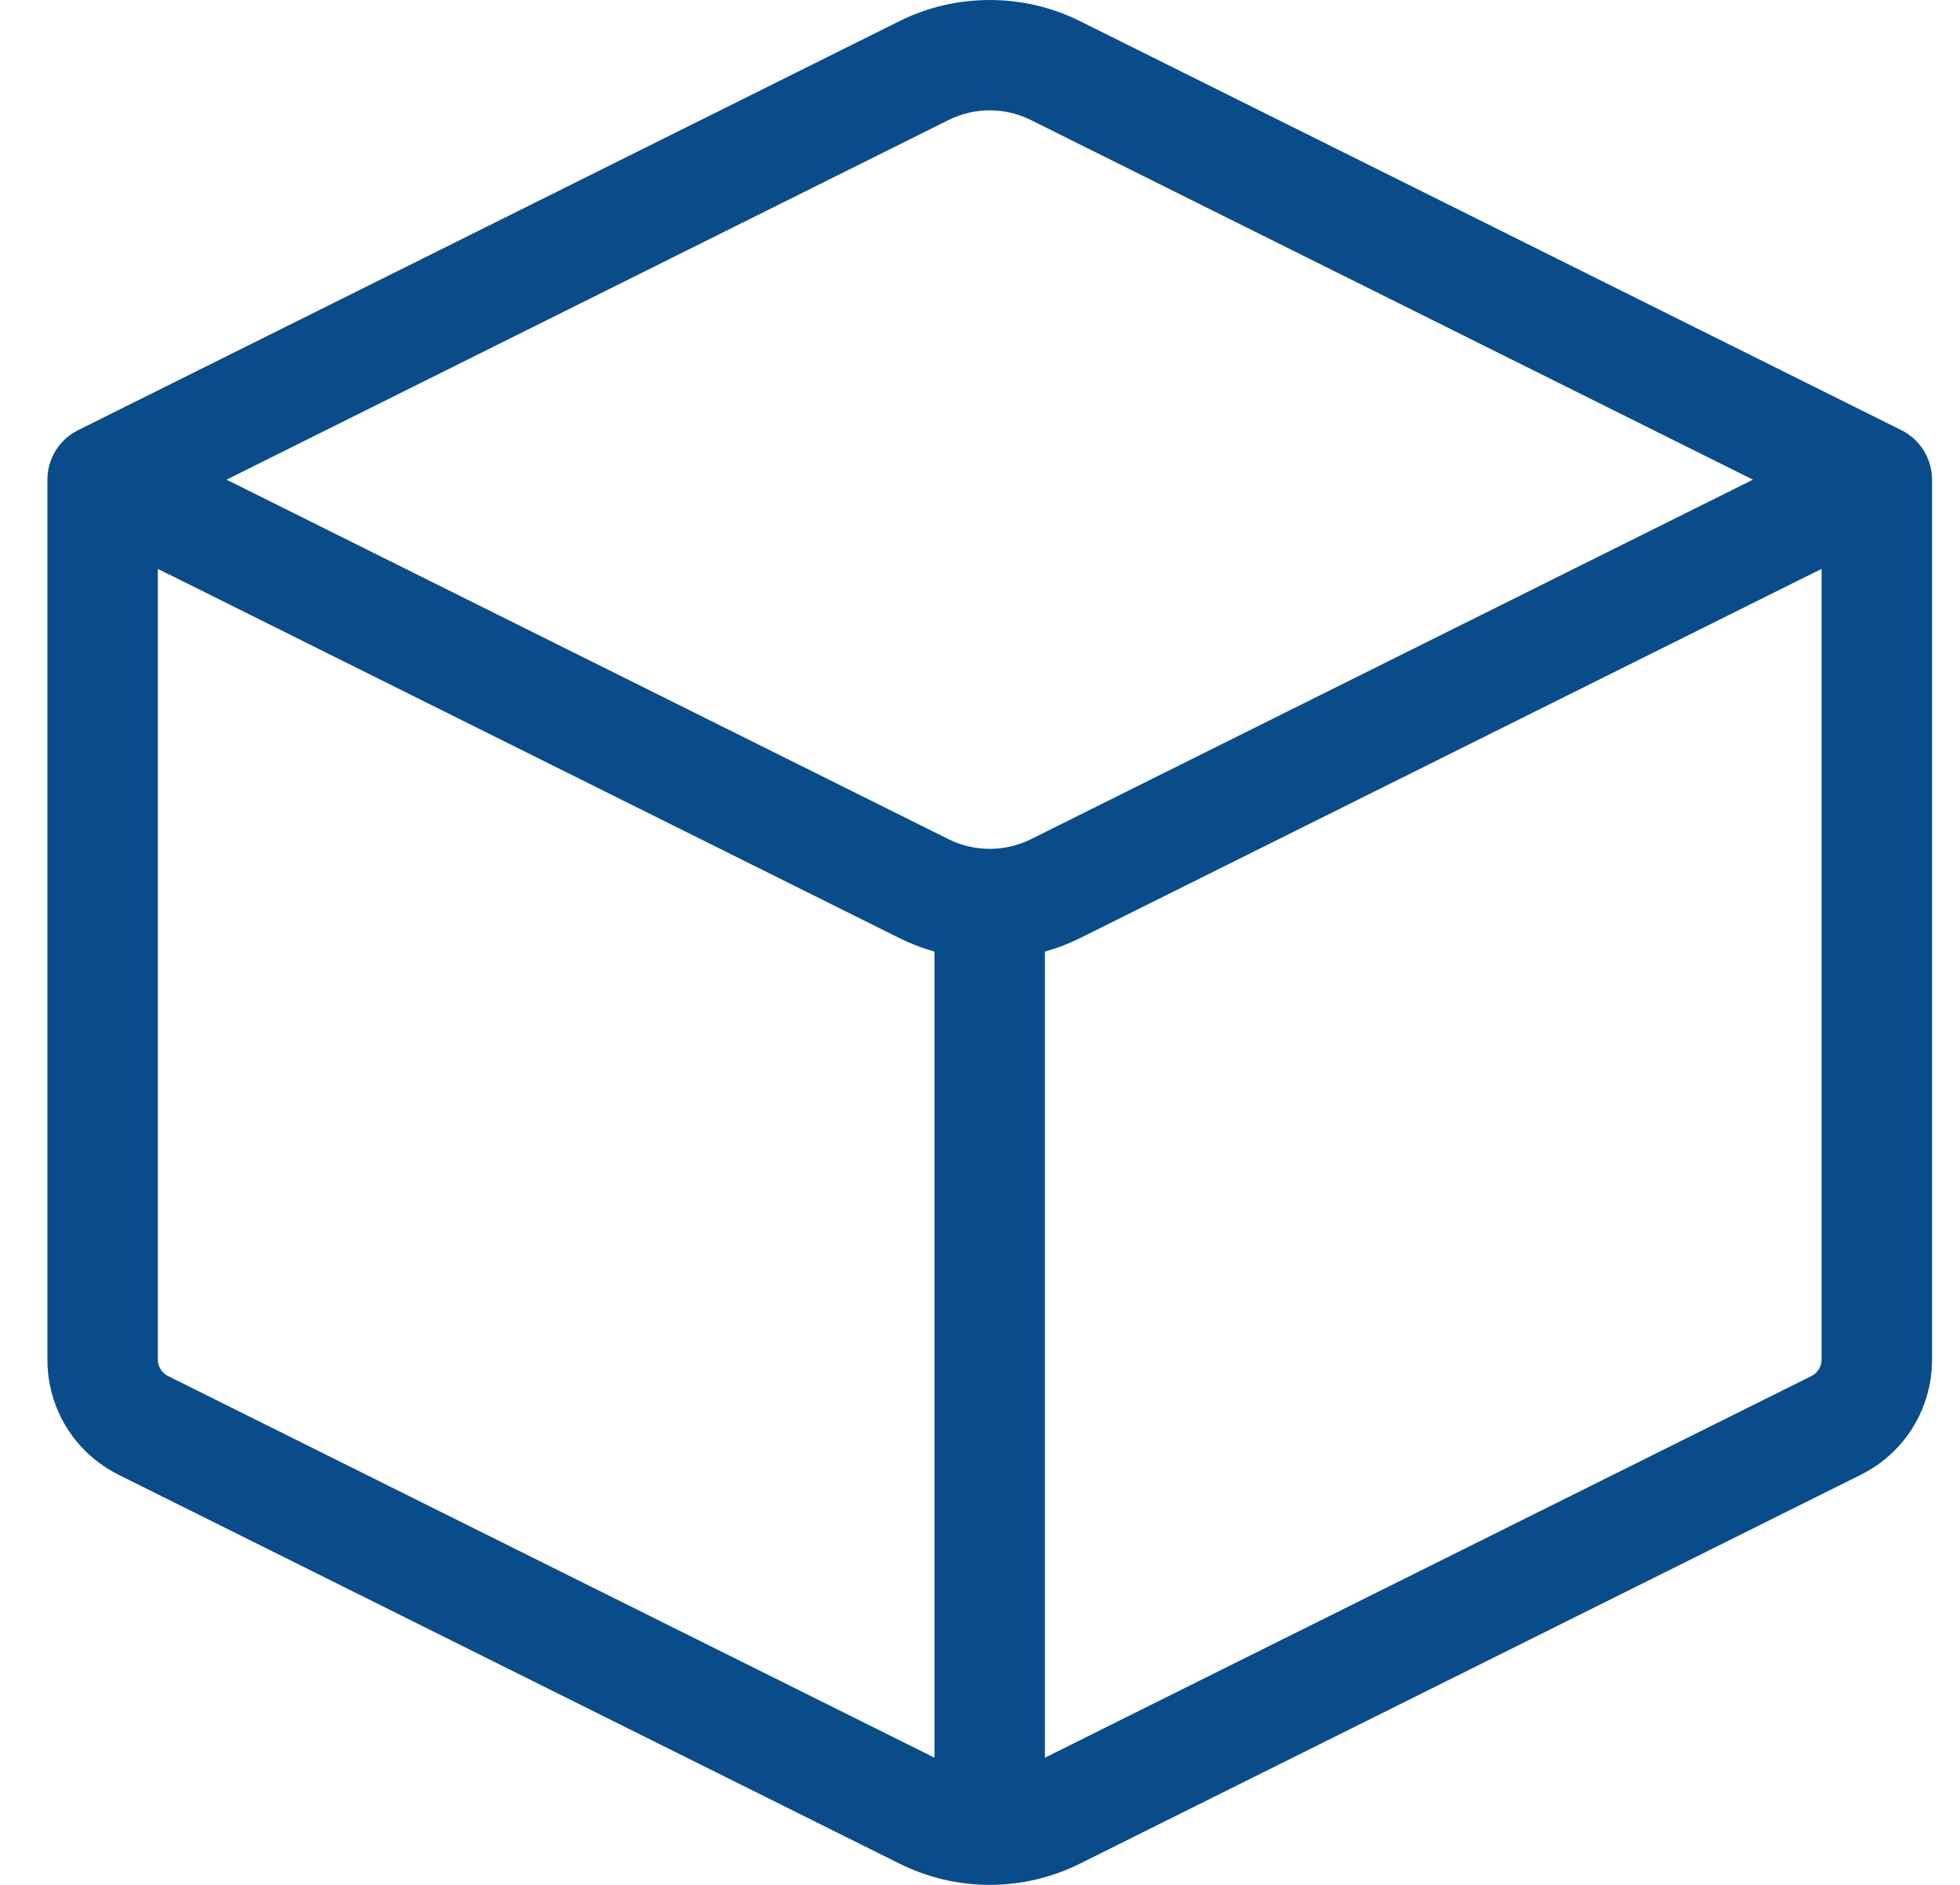 <svg width="26" height="25" viewBox="0 0 26 25" fill="none" xmlns="http://www.w3.org/2000/svg">
<g clip-path="url(#clip0_360_9285)">
<path d="M25.629 6.362C25.629 6.084 25.472 5.83 25.223 5.706L14.326 0.28C13.576 -0.093 12.681 -0.093 11.932 0.28L1.035 5.706C0.786 5.83 0.629 6.084 0.629 6.362V6.363V18.032C0.629 18.685 0.992 19.271 1.576 19.562L11.932 24.718C12.302 24.903 12.716 25 13.129 25C13.542 25 13.956 24.903 14.326 24.718L24.681 19.562C25.266 19.271 25.629 18.685 25.629 18.032V6.363C25.629 6.362 25.629 6.362 25.629 6.362ZM12.585 1.591C12.926 1.421 13.332 1.421 13.673 1.591L23.253 6.362L13.673 11.132C13.332 11.301 12.926 11.301 12.585 11.132L3.005 6.362L12.585 1.591ZM2.229 18.251C2.146 18.209 2.094 18.125 2.094 18.032V7.546L2.408 7.701L11.932 12.443C12.078 12.516 12.23 12.574 12.385 12.618L12.396 12.624V23.313L2.229 18.251ZM24.164 18.032C24.164 18.125 24.112 18.209 24.029 18.251L13.861 23.313V12.624L13.873 12.618C14.028 12.574 14.18 12.516 14.326 12.443L23.85 7.701L24.164 7.546V18.032Z" fill="#094C89"/>
</g>
<defs>
<clipPath id="clip0_360_9285">
<rect width="25" height="25" fill="white" transform="translate(0.629)"/>
</clipPath>
</defs>
</svg>
